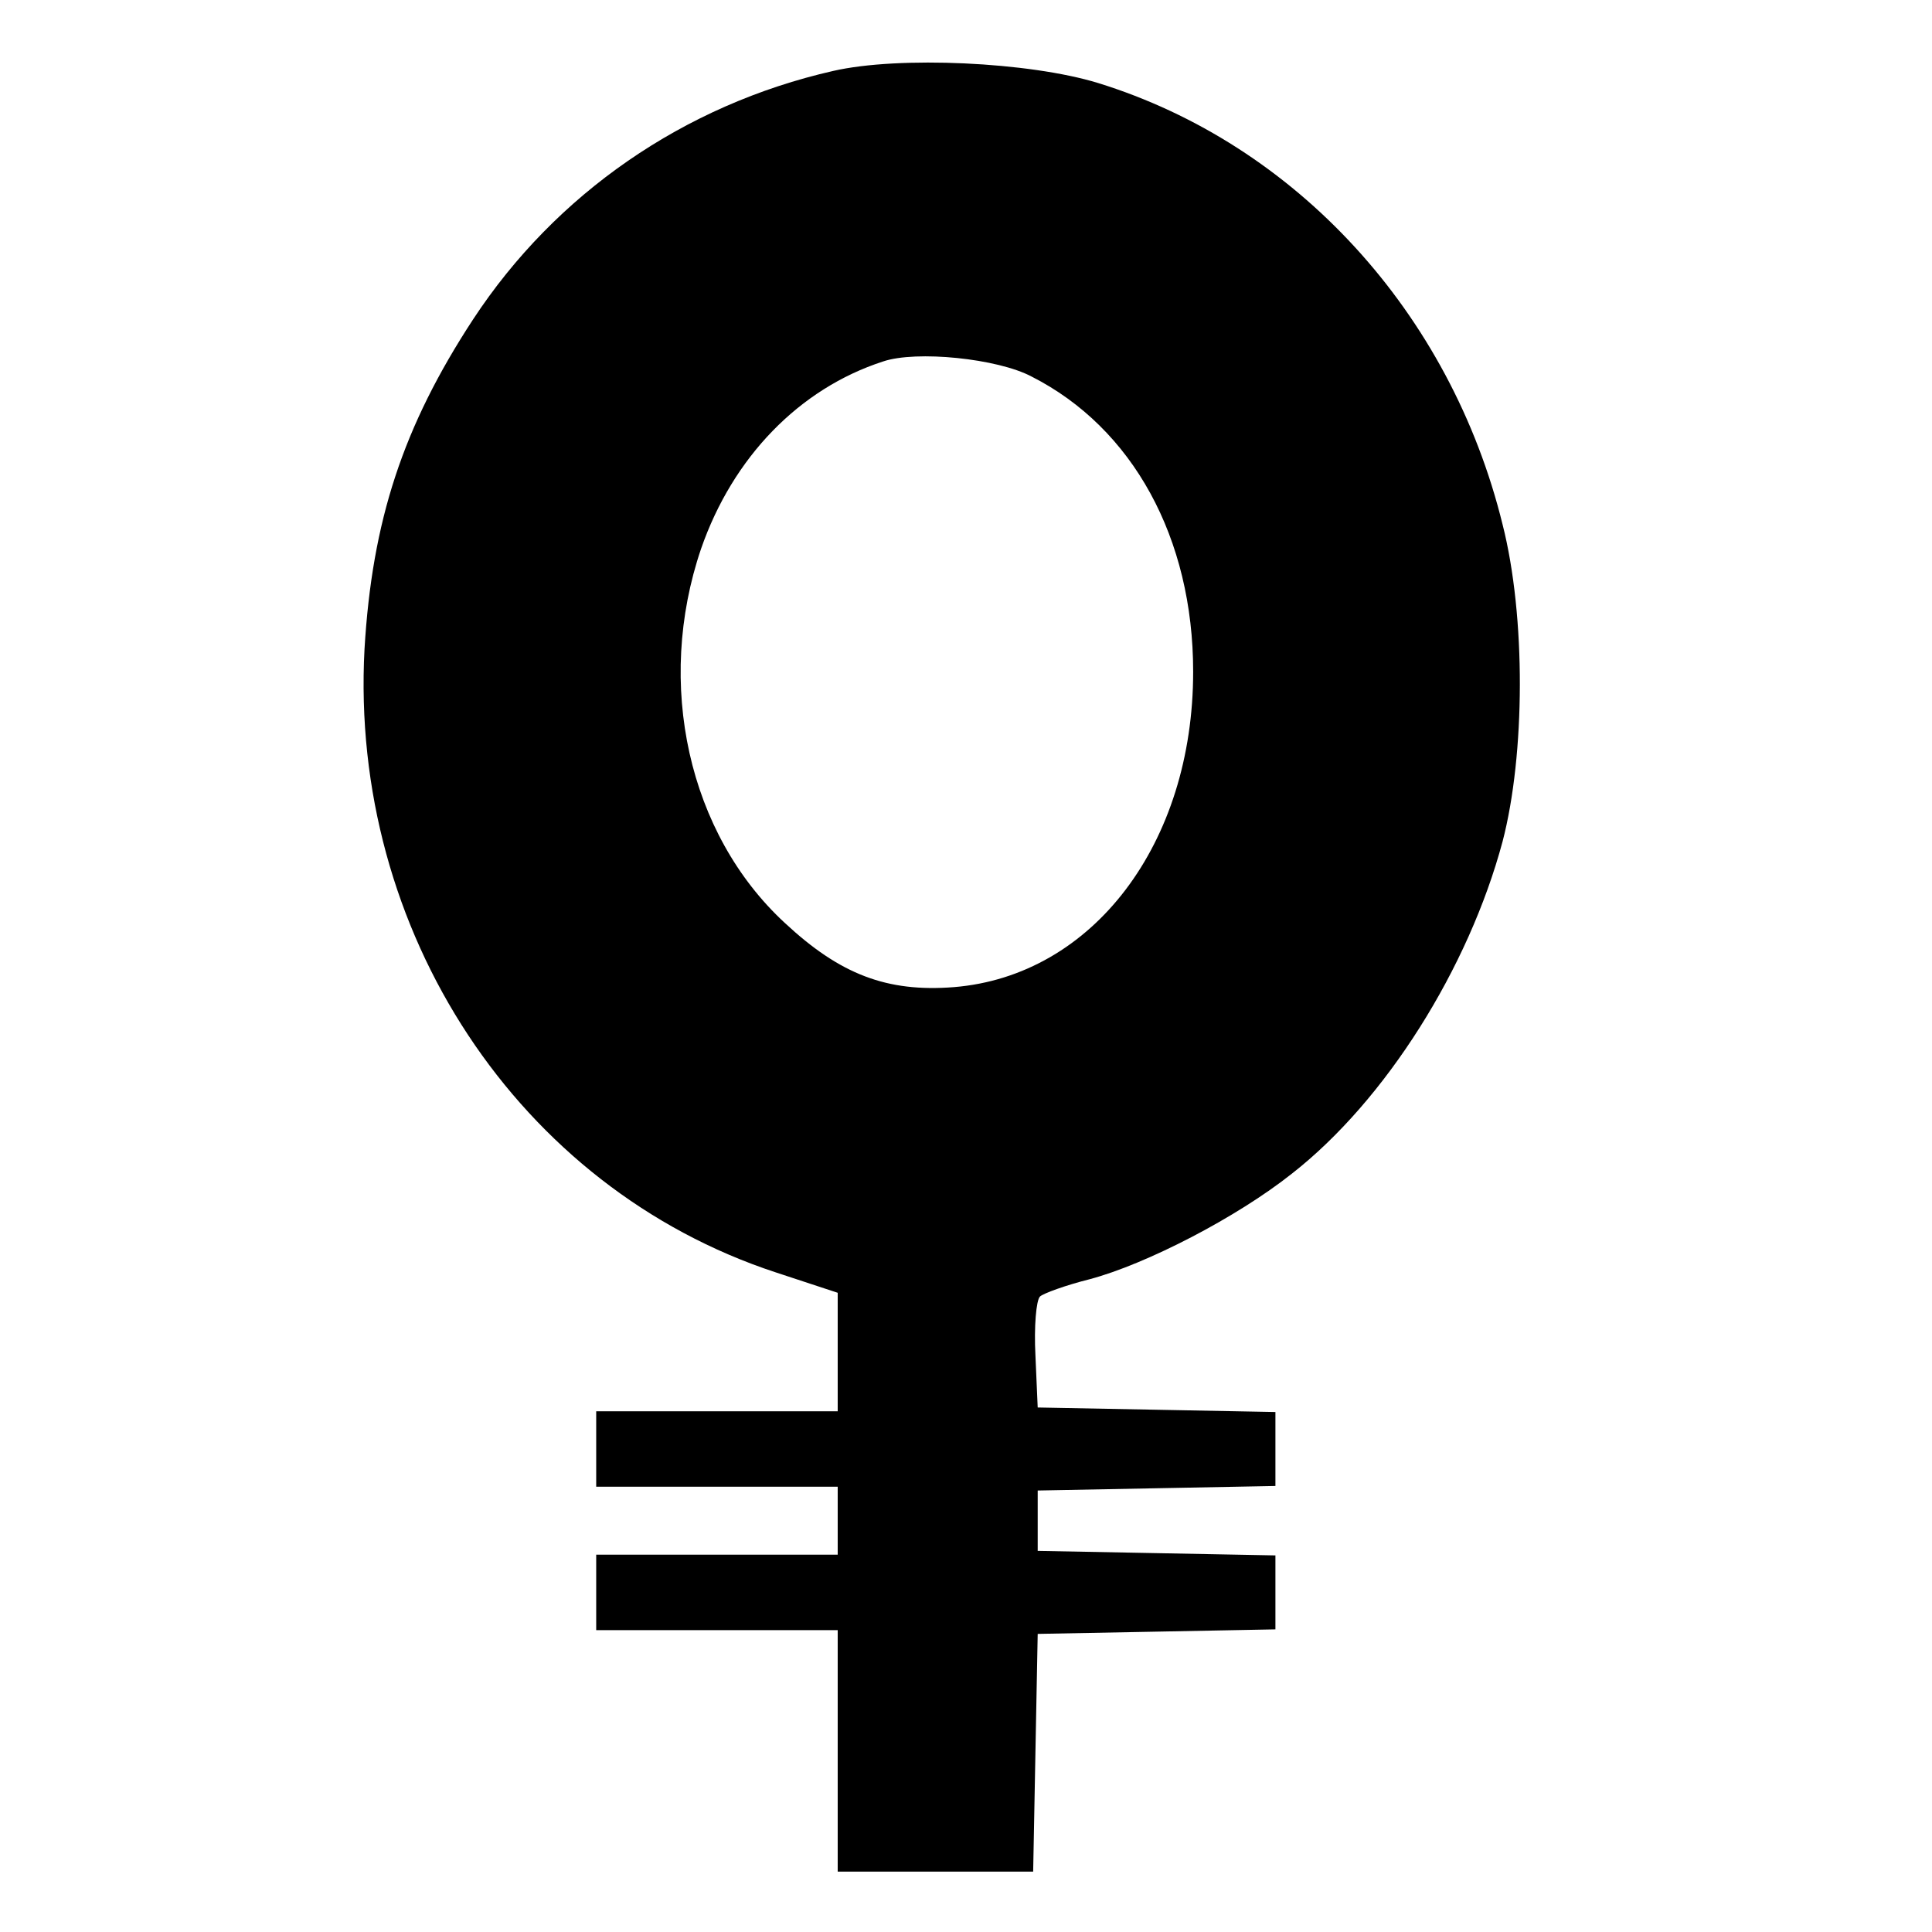 <?xml version="1.0" standalone="no"?>
<!DOCTYPE svg PUBLIC "-//W3C//DTD SVG 20010904//EN"
 "http://www.w3.org/TR/2001/REC-SVG-20010904/DTD/svg10.dtd">
<svg version="1.0" xmlns="http://www.w3.org/2000/svg"
 width="256pt" height="256pt" viewBox="0 0 256 256"
 preserveAspectRatio="xMidYMid meet">

<g transform="translate(0,256) scale(0.1,-0.1)"
fill="#000000" stroke="none">
<path d="M1104 2466 c-198 -45 -368 -163 -477 -329 -93 -142 -134 -267 -144
-437 -20 -374 204 -714 545 -826 l82 -27 0 -79 0 -78 -160 0 -160 0 0 -50 0
-50 160 0 160 0 0 -45 0 -45 -160 0 -160 0 0 -50 0 -50 160 0 160 0 0 -160 0
-160 130 0 129 0 3 158 3 157 158 3 157 3 0 49 0 49 -157 3 -158 3 0 40 0 40
158 3 157 3 0 49 0 49 -157 3 -158 3 -3 69 c-2 38 1 73 6 78 4 4 34 15 66 23
75 20 195 82 268 140 124 97 234 272 279 440 30 115 31 298 0 420 -69 281
-274 504 -536 585 -91 28 -264 36 -351 16z m263 -405 c134 -68 214 -214 214
-391 0 -228 -133 -403 -317 -418 -89 -7 -151 17 -224 85 -128 118 -172 317
-111 496 42 121 130 212 241 248 44 15 152 4 197 -20z"/>
</g>
</svg>
